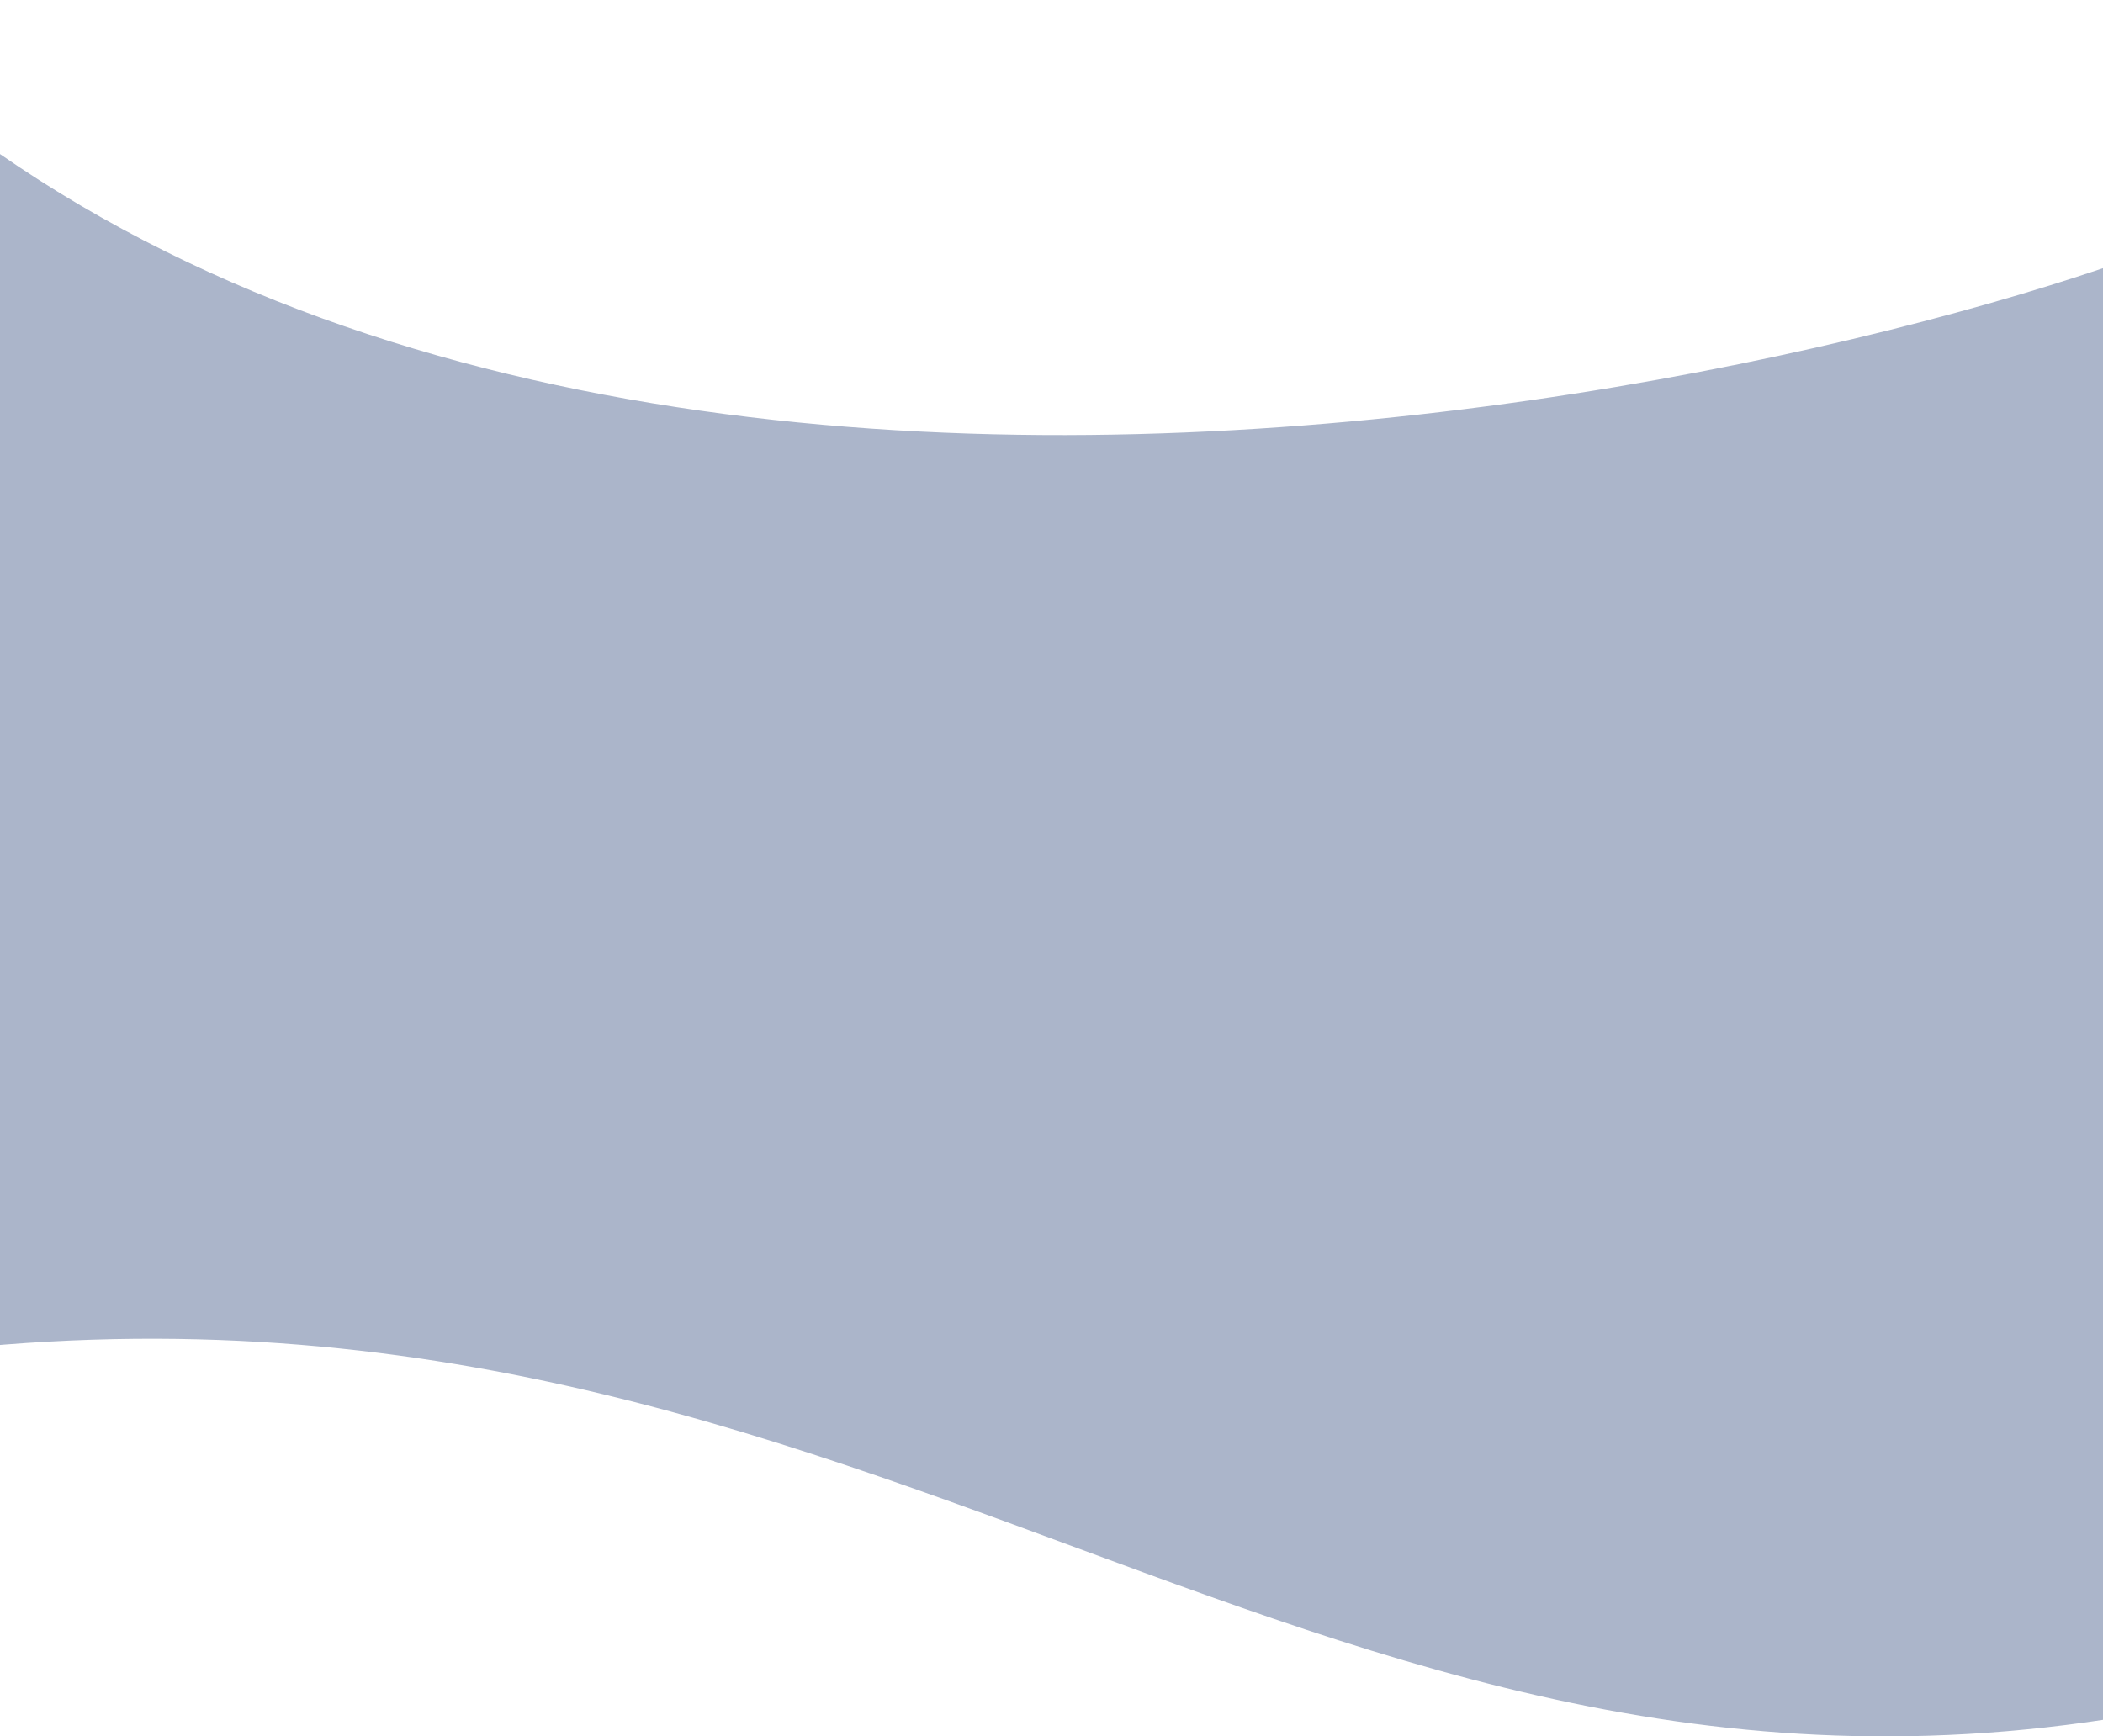<svg width="1613" height="1332" viewBox="0 0 1613 1332" fill="none" xmlns="http://www.w3.org/2000/svg">
<path d="M-31.435 95.514C607.955 576.614 1763.62 189.556 1759.99 134.169V1287.76C1049.4 1484.25 712.704 958.051 -31.435 1034.6C-775.574 1111.15 -670.825 -385.586 -31.435 95.514Z" fill="#ABB5CA"/>
</svg>
